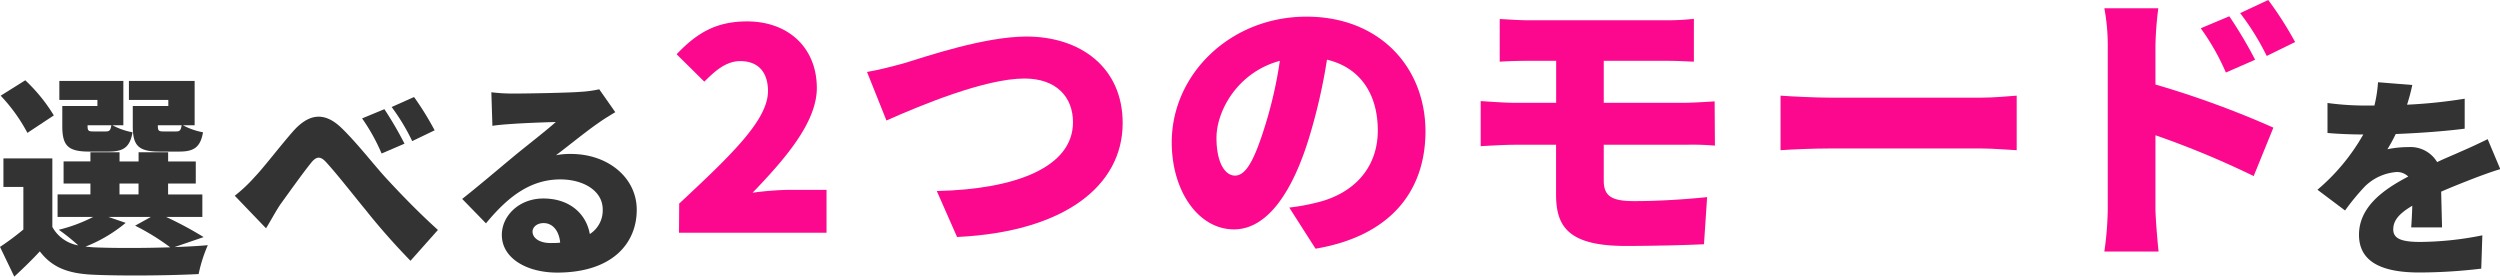<svg xmlns="http://www.w3.org/2000/svg" viewBox="0 0 525.33 58.13"><defs><style>.cls-1{fill:#333;}.cls-2{fill:#fc088e;}</style></defs><g id="レイヤー_2" data-name="レイヤー 2"><g id="TradeTools"><g id="tradetools_modes_catch-01"><path class="cls-1" d="M36.67,51.92c2.57-.09,5-.22,7-.4a30,30,0,0,0-1.93,6.07c-6.08.32-16.16.41-22.1.14C14.44,57.5,11,56.29,8.37,52.82,6.79,54.53,5.13,56.15,3,58.13L0,51.88c1.53-1,3.29-2.3,4.91-3.65V39.28H.72v-6H11V47.69a7.71,7.71,0,0,0,5.44,3.87,40.77,40.77,0,0,0-4.09-3.28,32.54,32.54,0,0,0,7.24-2.7H12.1V40.85H19V38.56H13.36V33.92H19V32h6.12v1.93h4V32h6.21v1.93h5.81v4.64H35.32v2.29h7.2v4.73h-7.6a77.19,77.19,0,0,1,7.87,4.23Zm-30.91-24A35.41,35.41,0,0,0,.14,20.11l5.17-3.24a35,35,0,0,1,6,7.38ZM20.47,21h-8V17H25.92v9.32h-2.3a14.66,14.66,0,0,0,4.23,1.48c-.54,3.15-1.93,4.05-5,4.05H18.72c-4.41,0-5.63-1.21-5.63-5.35V22.27h7.38Zm5.94,25.83a30.59,30.59,0,0,1-8.46,5l1.71.14c3.92.18,10.26.18,16.11,0a48.76,48.76,0,0,0-7.38-4.55l3.33-1.84H22.77ZM22.23,27.62c.76,0,1-.22,1.17-1.3h-5v.13c0,1,.18,1.17,1.17,1.17Zm2.88,13.23h4V38.56h-4ZM35.37,21H27.09V17H40.9v9.32H38.43a14.66,14.66,0,0,0,4.23,1.48c-.54,3.15-1.94,4.05-4.95,4.05H33.52c-4.41,0-5.62-1.21-5.62-5.35V22.27h7.47ZM37,27.62c.77,0,1-.22,1.17-1.3h-5v.13c0,1,.18,1.17,1.17,1.17Z"/><path class="cls-1" d="M53.46,37.25c1.93-2,5.22-6.34,8.1-9.63,3.42-3.87,6.66-4.09,10.12-.81C75,30,78.61,34.69,81.13,37.43c3,3.24,6.48,6.89,10.89,10.89L86.26,54.8a142,142,0,0,1-9.41-10.66c-2.7-3.29-6-7.52-8.18-9.9-1.36-1.58-2.25-1.4-3.42.13-1.62,2-4.59,6.17-6.35,8.6-1.08,1.62-2.11,3.6-3,5l-6.57-6.84A31.47,31.47,0,0,0,53.46,37.25ZM85,30.19l-4.81,2.07a40.29,40.29,0,0,0-4.1-7.38l4.68-1.94A75.57,75.57,0,0,1,85,30.19Zm6.3-2.79-4.68,2.25a43.6,43.6,0,0,0-4.32-7.16L87,20.38A62.22,62.22,0,0,1,91.34,27.4Z"/><path class="cls-1" d="M107.84,19.66c2.43,0,11.43-.14,14.08-.36a23.93,23.93,0,0,0,4-.54l3.37,4.81c-1.17.72-2.34,1.4-3.46,2.21-2.52,1.71-6.48,4.95-9,6.84a15.08,15.08,0,0,1,3.15-.27c7.74,0,13.82,4.95,13.82,11.74,0,7-5.09,13.19-16.74,13.19-6.35,0-11.61-3-11.61-7.92,0-4,3.6-7.65,8.73-7.65,5.49,0,9,3.19,9.76,7.47A5.89,5.89,0,0,0,126.65,44c0-3.87-4-6.3-8.91-6.3-6.57,0-11.3,4-15.62,9.23l-5-5.13c2.88-2.25,8.15-6.71,10.8-8.91s6.71-5.31,8.87-7.25c-2.25.05-6.89.23-9.32.41-1.35.09-3,.22-4,.4l-.22-7.06A38,38,0,0,0,107.84,19.66Zm7.87,31.41c.72,0,1.4,0,2-.09-.23-2.48-1.58-4.1-3.47-4.1-1.48,0-2.34.9-2.34,1.8C111.93,50.08,113.42,51.07,115.71,51.07Z"/><path class="cls-2" d="M142.72,42.78c10.8-10.08,18.66-17.52,18.66-23.64,0-4.14-2.22-6.3-5.82-6.3-3.06,0-5.4,2.16-7.56,4.32l-5.82-5.76c4.38-4.62,8.46-6.9,14.82-6.9,8.64,0,14.64,5.52,14.64,14,0,7.26-6.78,15-13.5,22a63.27,63.27,0,0,1,7.32-.6h8.22v9h-31Z"/><path class="cls-2" d="M190.07,13.26c4.32-1.32,16.8-5.58,25.62-5.58,11.34,0,20.22,6.48,20.22,18.18,0,13.14-12.18,22.86-34.8,23.94l-4.26-9.66c16.56-.36,28.62-5,28.62-14.46,0-5.28-3.48-9.18-10.2-9.18-8.28,0-21.84,5.64-29,8.82l-4.08-10.2C184.43,14.76,187.91,13.86,190.07,13.26Z"/><path class="cls-2" d="M276.44,52.26l-5.52-8.64a45.66,45.66,0,0,0,5.88-1.08c7.62-1.86,12.72-7.2,12.72-15.12,0-7.74-3.78-13.26-10.68-14.88A119.41,119.41,0,0,1,275.3,28.2c-3.54,12-8.94,20-16,20-7.44,0-13.08-8-13.08-18.3,0-14.28,12.3-26.4,28.32-26.4,15.3,0,25,10.56,25,24.18C299.48,40.38,292,49.62,276.44,52.26ZM259.52,36.9c2.4,0,4.2-3.66,6.36-10.62a89.06,89.06,0,0,0,3.06-13.5c-8.88,2.4-13.32,10.5-13.32,16.2C255.62,34.2,257.42,36.9,259.52,36.9Z"/><path class="cls-2" d="M321.2,4.26h29.1a50,50,0,0,0,5.64-.3v9c-1.62-.06-3.42-.18-5.64-.18H337V21.6H354c1.26,0,4.62-.18,6.3-.3l.06,9.3a55.19,55.19,0,0,0-6.12-.18H337V38c0,3.42,2,4.26,6.42,4.26,5.16,0,10.68-.36,15.3-.84l-.66,9.9c-3.48.18-10.86.36-16.44.36-12.06,0-14.64-4.08-14.64-10.8V30.42h-8.76c-1.8,0-5.16.18-7.08.3V21.24c1.74.12,5.1.36,7.08.36H327V12.78H321.2c-2.22,0-4.2.06-6.06.18V4C317,4.08,319,4.26,321.2,4.26Z"/><path class="cls-2" d="M384.53,20.52h31.86c2.7,0,5.64-.3,7.38-.42V31.56c-1.56-.06-4.92-.36-7.38-.36H384.53c-3.42,0-7.92.18-10.38.36V20.1C376.55,20.28,381.59,20.52,384.53,20.52Z"/><path class="cls-2" d="M442.91,9.54a41.92,41.92,0,0,0-.72-7.8h11.34a71.33,71.33,0,0,0-.6,7.8v8.22a198.37,198.37,0,0,1,24.78,9.06L473.57,37a187.12,187.12,0,0,0-20.64-8.58V43.8c0,1.62.36,6.36.66,9.06h-11.4a67.36,67.36,0,0,0,.72-9.06Zm31,3-6.18,2.7a49,49,0,0,0-5.28-9.3l6-2.52A91.5,91.5,0,0,1,473.87,12.54Zm8.4-3.72-6,2.94a52.67,52.67,0,0,0-5.58-9L476.63,0A75,75,0,0,1,482.27,8.82Z"/><path class="cls-1" d="M505.8,22a106.2,106.2,0,0,0,12.11-1.26l0,6.3c-4.18.54-9.72.94-14.49,1.12a34.17,34.17,0,0,1-1.75,3.2,21.86,21.86,0,0,1,4.45-.45,6.51,6.51,0,0,1,6,3.15c1.8-.86,3.28-1.44,4.86-2.16,2-.86,3.82-1.71,5.76-2.66l2.65,6.3c-1.57.45-4.41,1.49-6.12,2.16s-3.91,1.53-6.3,2.57c.05,2.47.14,5.49.18,7.51h-6.48c.09-1.17.18-2.83.23-4.54-2.84,1.66-4,3.15-4,4.95s1.39,2.65,5.62,2.65a68.17,68.17,0,0,0,13.1-1.39l-.23,7a110.91,110.91,0,0,1-13,.81c-7.38,0-12.69-1.94-12.69-7.92s5.35-9.63,10.35-12.24a3.33,3.33,0,0,0-2.48-.95,10.63,10.63,0,0,0-6.61,3,49,49,0,0,0-4.19,5.08l-5.8-4.36a42.73,42.73,0,0,0,9.63-11.61c-1.85,0-5.13-.09-7.52-.32v-6.3a59.24,59.24,0,0,0,8.1.54h1.76a28.65,28.65,0,0,0,.76-4.9l7.2.58A41,41,0,0,1,505.8,22Z"/></g></g></g></svg>